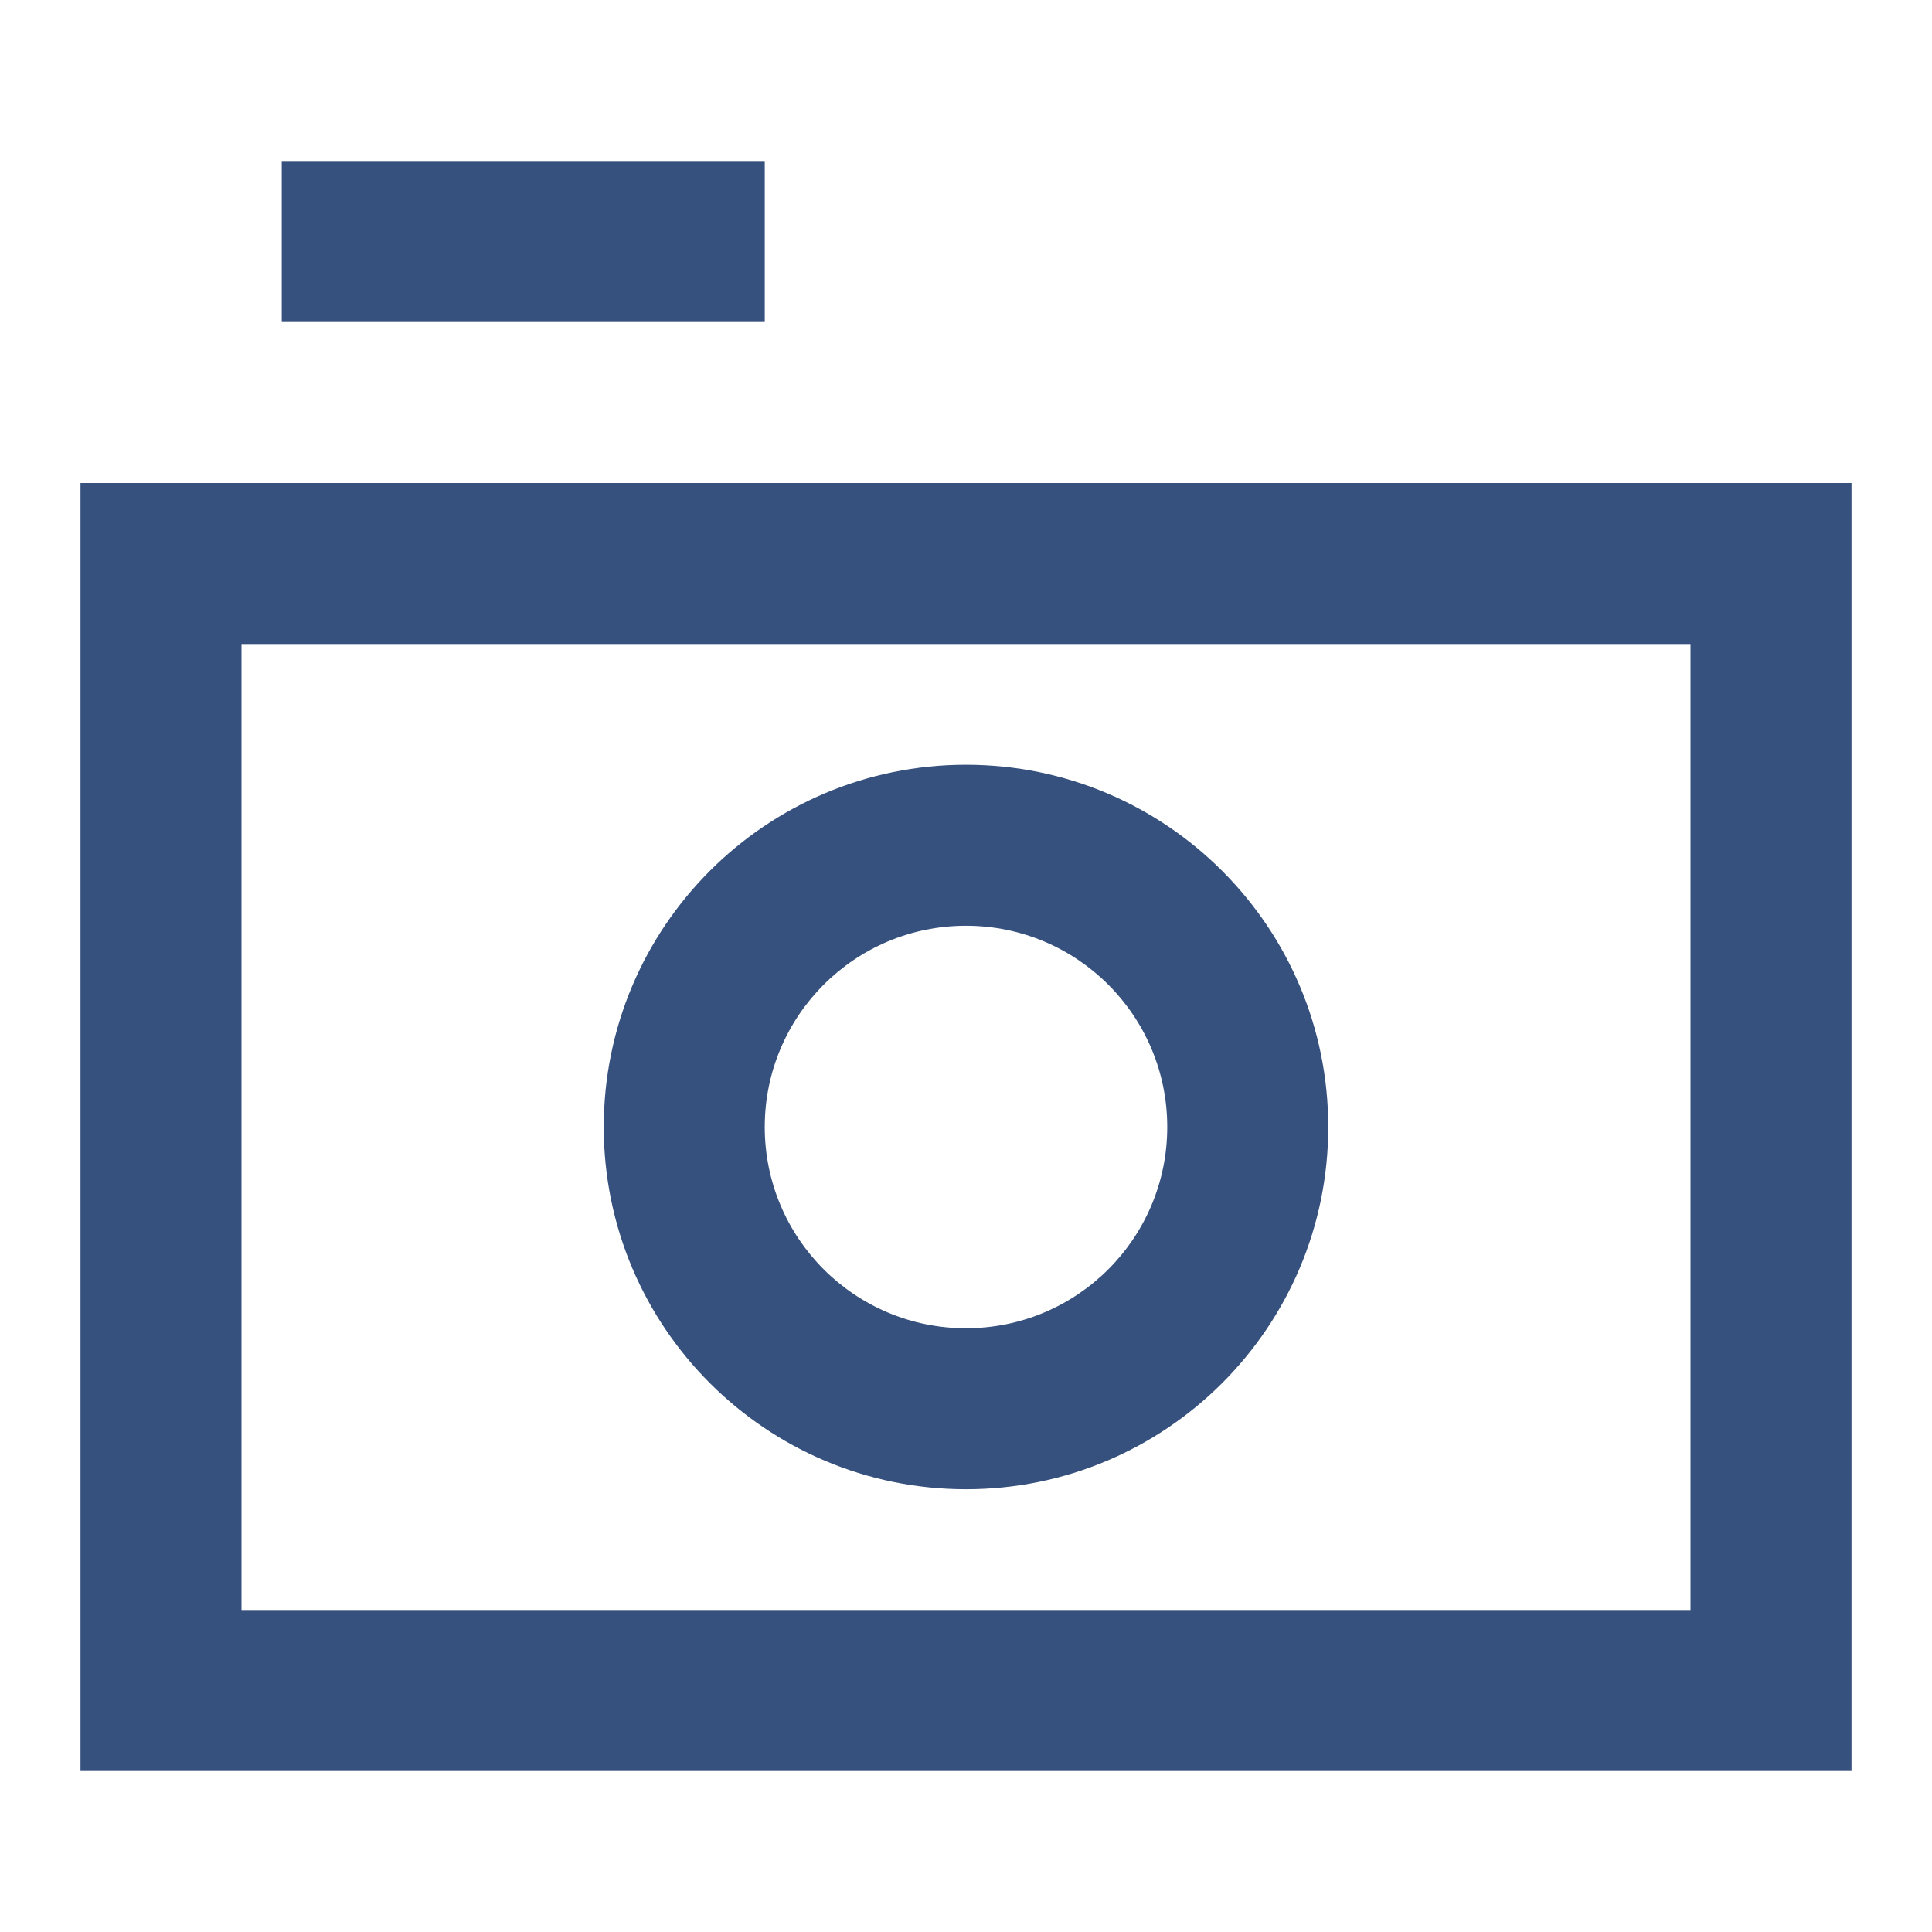 <svg width="24" height="24" viewBox="0 0 24 24" fill="none" xmlns="http://www.w3.org/2000/svg">
<path d="M9.5 4H3.5V2H9.5V4Z" fill="#37517E"/>
<path fill-rule="evenodd" clip-rule="evenodd" d="M16.5 14C16.5 16.485 14.485 18.5 12 18.5C9.515 18.5 7.5 16.485 7.5 14C7.5 11.515 9.515 9.5 12 9.5C14.485 9.5 16.5 11.515 16.5 14ZM14.5 14C14.5 15.381 13.381 16.5 12 16.5C10.619 16.5 9.5 15.381 9.5 14C9.5 12.619 10.619 11.5 12 11.5C13.381 11.5 14.5 12.619 14.5 14Z" fill="#37517E"/>
<path fill-rule="evenodd" clip-rule="evenodd" d="M1 6H23V22H1V6ZM3 8V20H21V8H3Z" fill="#37517E"/>
</svg>
